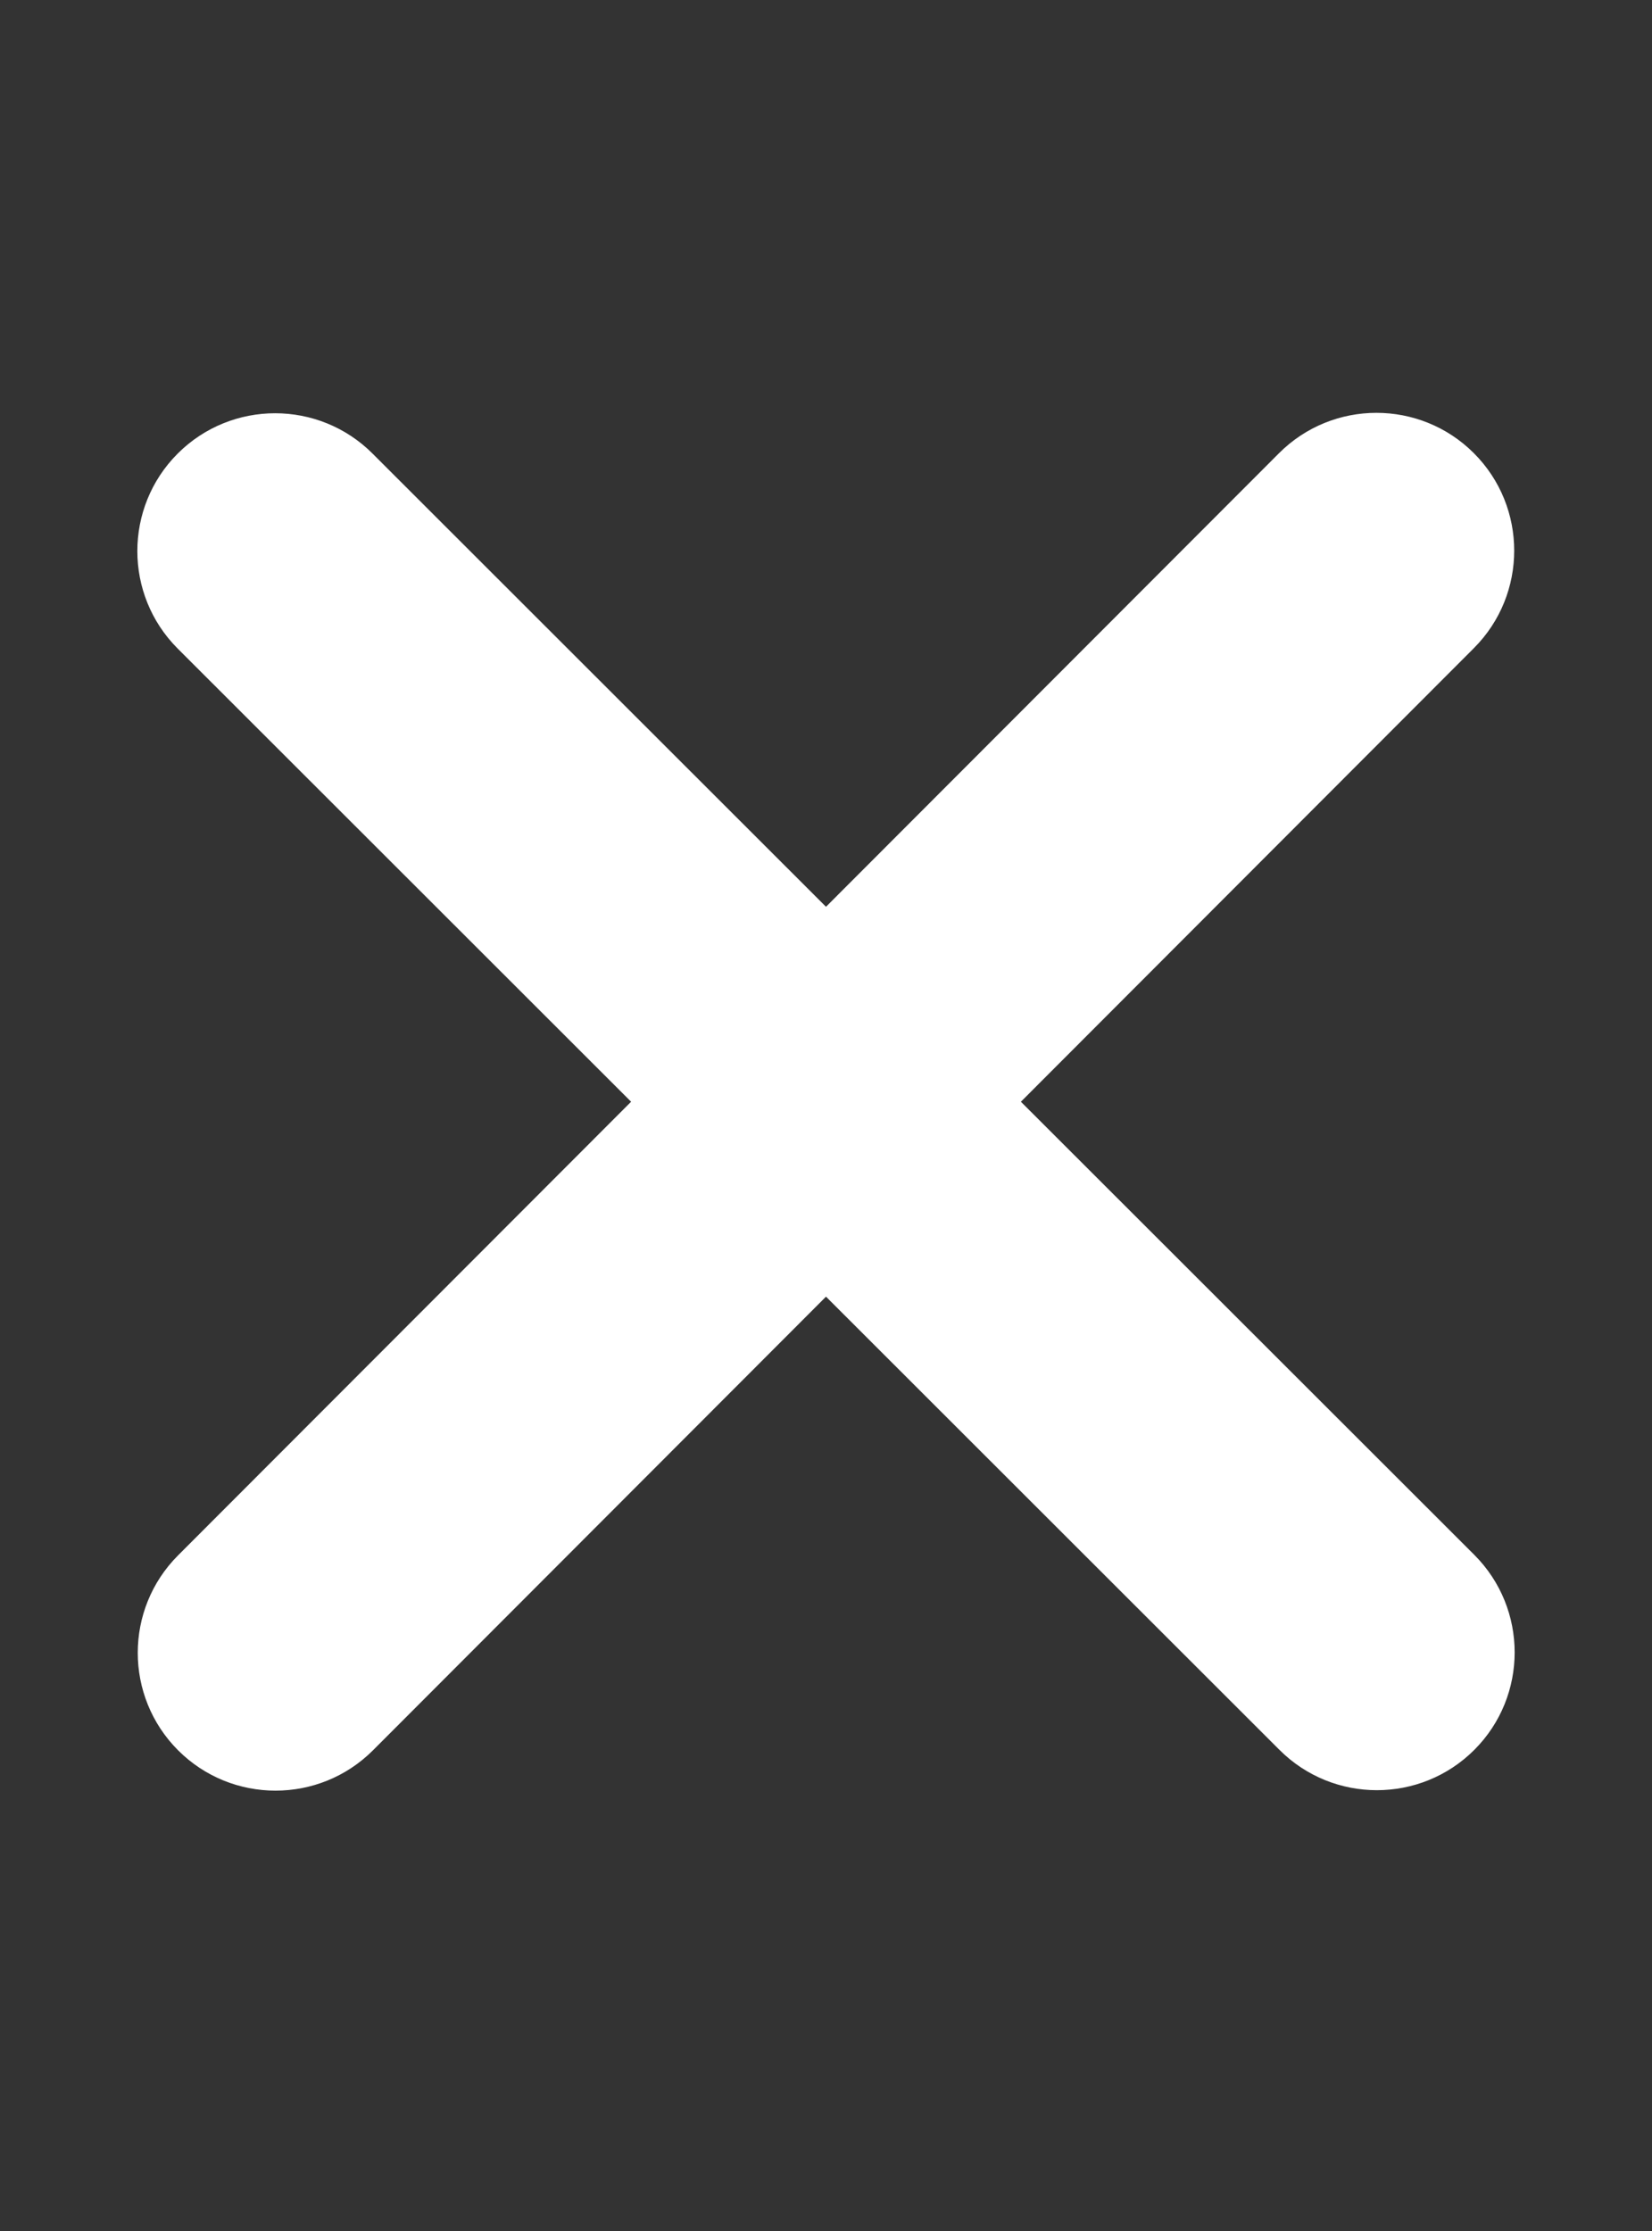 <svg width="40" height="54" viewBox="0 0 40 54" fill="none" xmlns="http://www.w3.org/2000/svg">
<rect x="0" y="0" width="40" height="54" fill="#333333" stroke="none"/>
<path d="M35.687 15.688C36.989 14.385 36.989 12.271 35.687 10.969C34.385 9.667 32.271 9.667 30.969 10.969L20 21.948L9.021 10.979C7.719 9.677 5.604 9.677 4.302 10.979C3 12.281 3 14.396 4.302 15.698L15.281 26.667L4.312 37.646C3.01 38.948 3.01 41.062 4.312 42.365C5.614 43.667 7.729 43.667 9.031 42.365L20 31.385L30.979 42.354C32.281 43.656 34.396 43.656 35.698 42.354C37 41.052 37 38.938 35.698 37.635L24.719 26.667L35.687 15.688Z" fill="white"/>
</svg>
